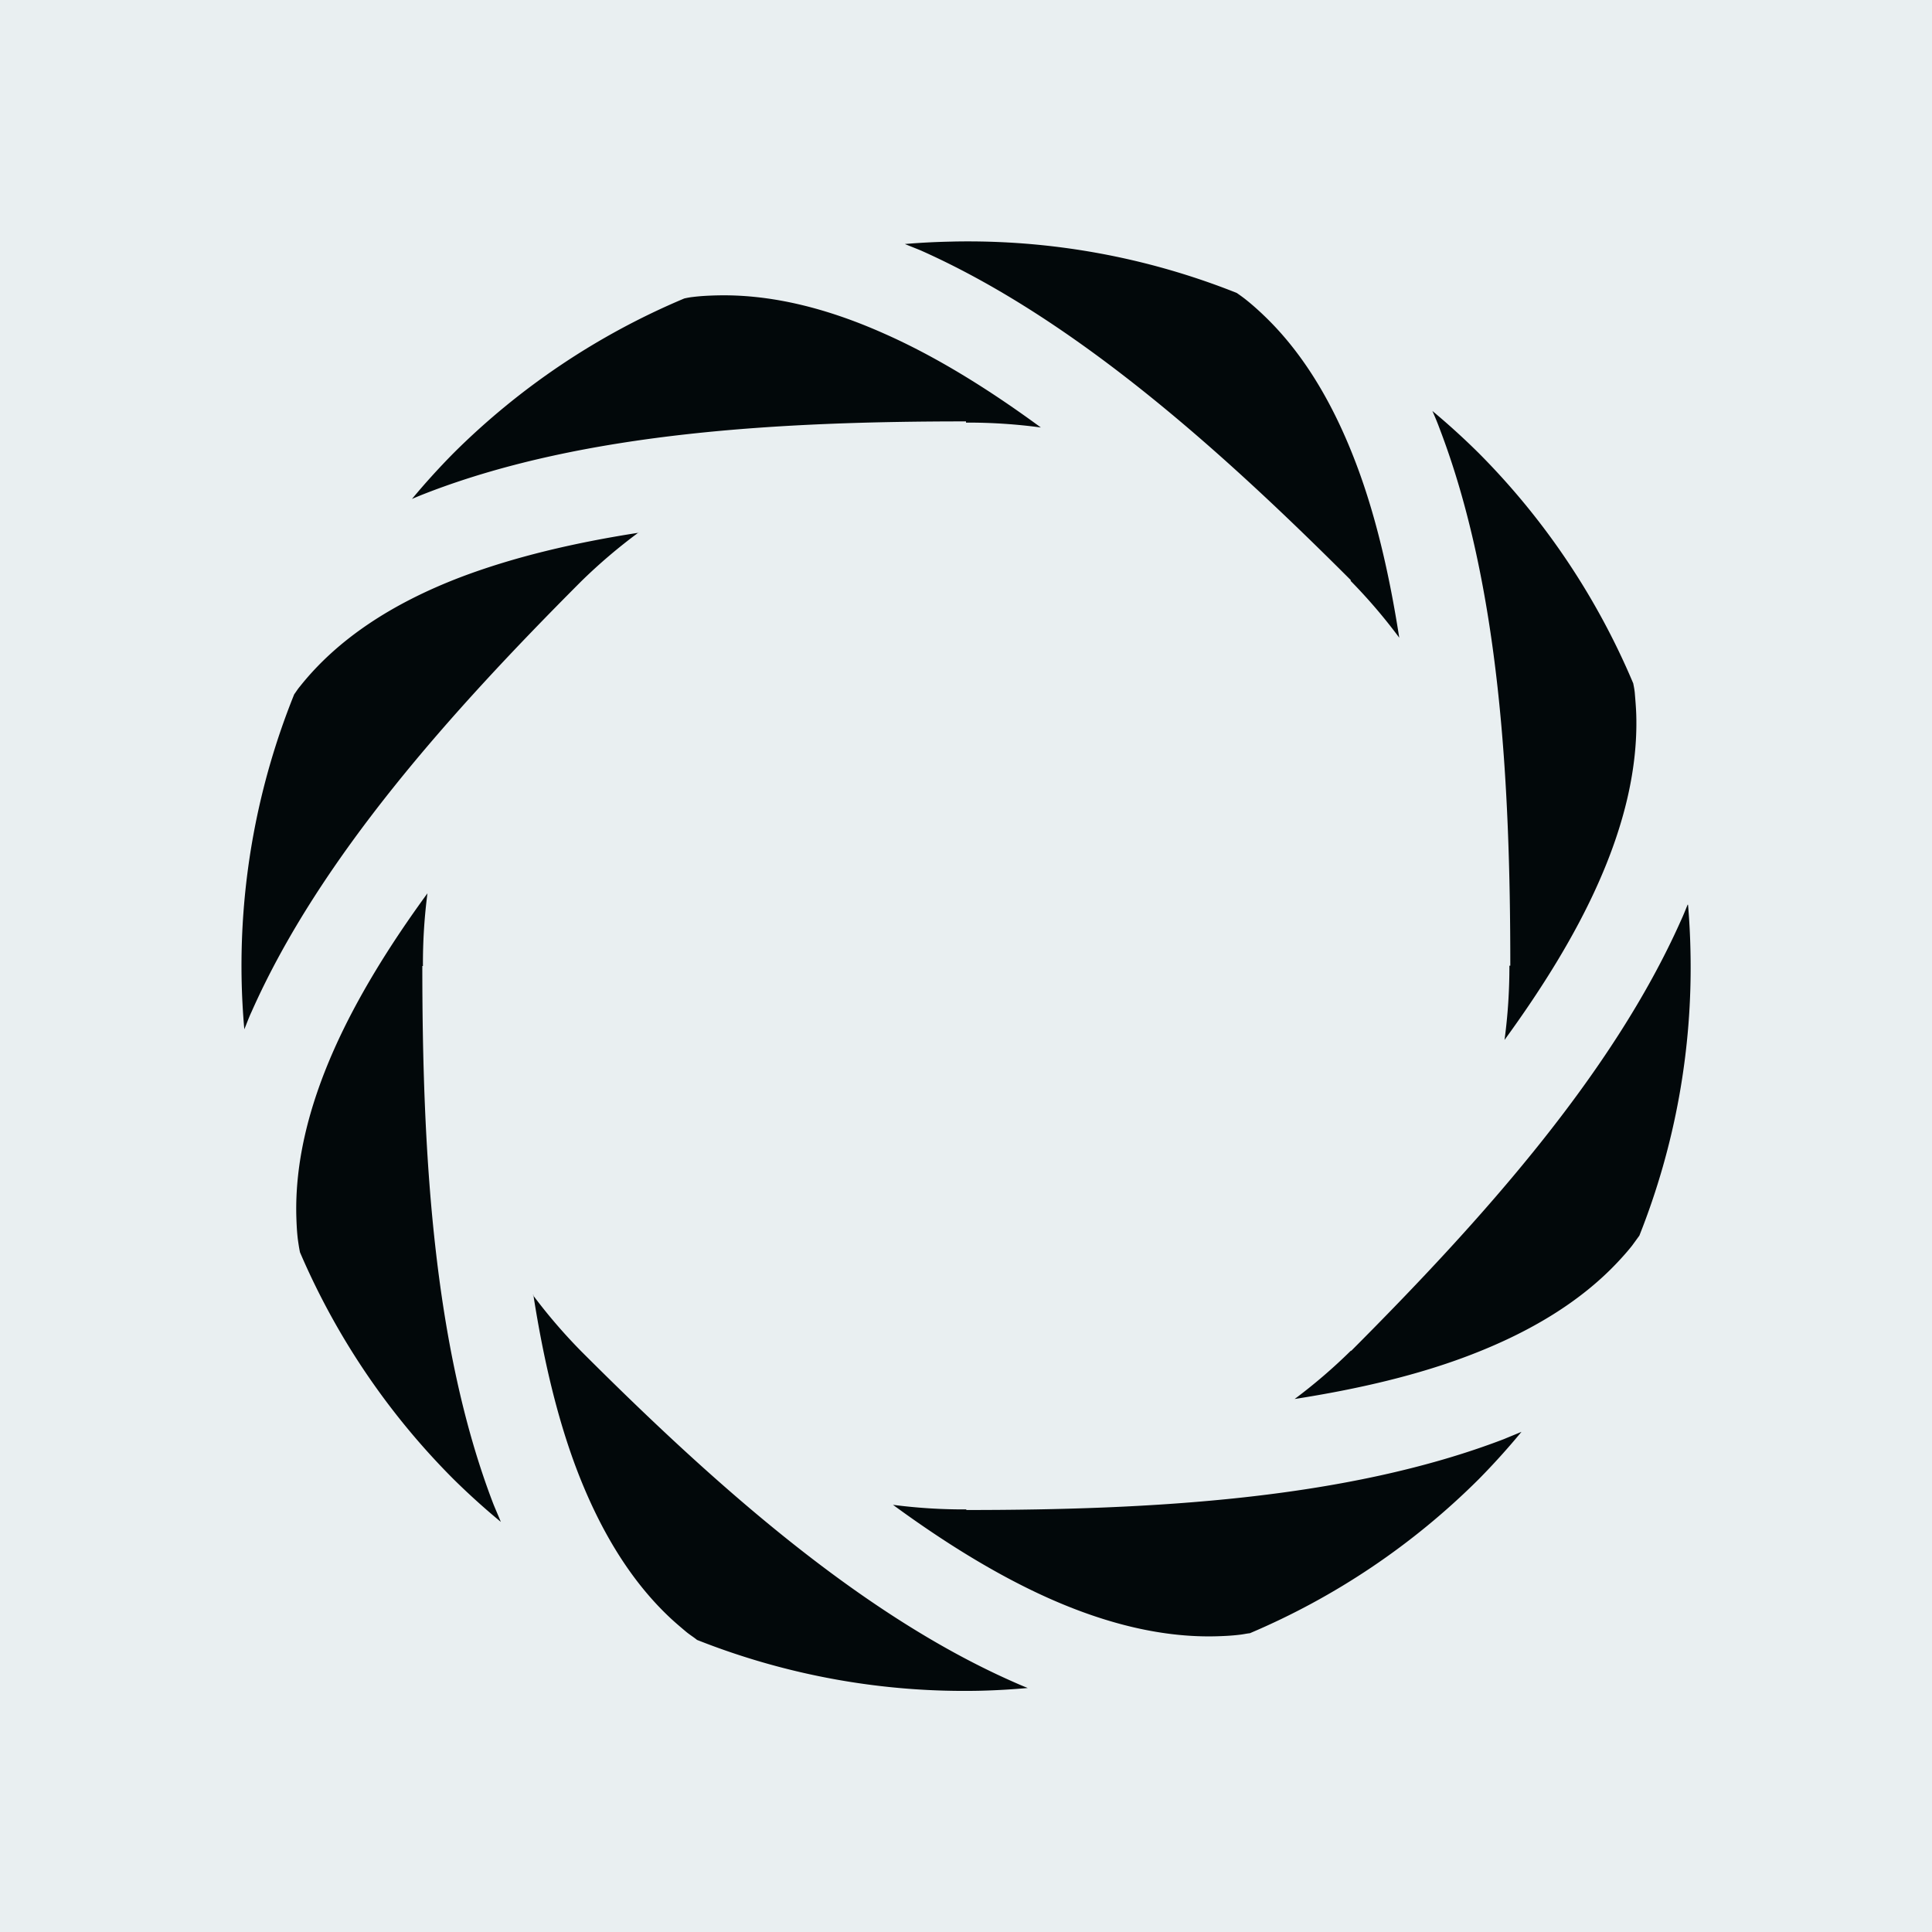 <?xml version="1.0" encoding="UTF-8" standalone="no"?>
<!-- Created with Inkscape (http://www.inkscape.org/) -->

<svg
   xmlns:dc="http://purl.org/dc/elements/1.1/"
   xmlns:cc="http://creativecommons.org/ns#"
   xmlns:rdf="http://www.w3.org/1999/02/22-rdf-syntax-ns#"
   xmlns:svg="http://www.w3.org/2000/svg"
   xmlns="http://www.w3.org/2000/svg"
   xmlns:sodipodi="http://sodipodi.sourceforge.net/DTD/sodipodi-0.dtd"
   xmlns:inkscape="http://www.inkscape.org/namespaces/inkscape"
   width="24"
   height="24"
   viewBox="0 0 6.35 6.35"
   version="1.1"
   id="svg902"
   inkscape:version="0.92.4 (unknown)"
   sodipodi:docname="citorva_logo.svg"
   inkscape:export-filename="/home/venceslas/citorva_logo_64.png"
   inkscape:export-xdpi="256"
   inkscape:export-ydpi="256">
  <rect x="0" y="0" width="6.35" height="6.35" fill="#808080" stroke="none"/>
  <defs
     id="defs896" />
  <sodipodi:namedview
     id="base"
     pagecolor="#ffffff"
     bordercolor="#666666"
     borderopacity="1.0"
     inkscape:pageopacity="0.0"
     inkscape:pageshadow="2"
     inkscape:zoom="4.4322917"
     inkscape:cx="-55.255391"
     inkscape:cy="22.665466"
     inkscape:document-units="mm"
     inkscape:current-layer="layer1"
     showgrid="false"
     units="px"
     inkscape:window-width="1366"
     inkscape:window-height="716"
     inkscape:window-x="0"
     inkscape:window-y="339"
     inkscape:window-maximized="1" />
  <g
     inkscape:label="Calque 1"
     inkscape:groupmode="layer"
     id="layer1"
     transform="translate(0,-290.65)">
    <rect
       style="opacity:1;fill:#e9eff1;fill-opacity:1;stroke:none;stroke-width:8.467;stroke-linecap:square;stroke-linejoin:round;stroke-miterlimit:4;stroke-dasharray:none;stroke-dashoffset:1.502;stroke-opacity:1"
       id="rect1520"
       width="6.35"
       height="6.35"
       x="0"
       y="290.65"
       ry="1.9658198e-06" />
    <path
       inkscape:connector-curvature="0"
       style="fill:#02080a;fill-opacity:1;stroke:none;stroke-width:0.596;stroke-linecap:square;stroke-linejoin:bevel;stroke-miterlimit:4;stroke-dasharray:none"
       d="m 3.132,291.444 a 2.384,2.384 0 0 0 -0.158,0.008 c 0.017,0.007 0.035,0.014 0.052,0.021 0.508,0.226 0.989,0.659 1.414,1.084 l -0.001,0.002 a 1.788,1.788 0 0 1 0.001,9.8e-4 1.788,1.788 0 0 1 0.159,0.186 c -0.033,-0.212 -0.079,-0.41 -0.146,-0.583 -0.076,-0.197 -0.175,-0.359 -0.302,-0.479 v -8e-5 c -0.018,-0.017 -0.037,-0.034 -0.056,-0.049 -0.01,-0.008 -0.02,-0.015 -0.03,-0.022 a 2.384,2.384 0 0 0 -0.932,-0.169 z m -0.78,0.177 c -0.025,7.1e-4 -0.05,0.002 -0.074,0.005 -0.01,10e-4 -0.02,0.003 -0.029,0.005 a 2.384,2.384 0 0 0 -0.758,0.508 2.384,2.384 0 0 0 -0.137,0.151 c 0.018,-0.008 0.036,-0.015 0.054,-0.022 0.519,-0.199 1.165,-0.233 1.767,-0.233 v 0.004 a 1.788,1.788 0 0 1 0.246,0.016 c -0.173,-0.127 -0.346,-0.234 -0.516,-0.309 -0.193,-0.086 -0.378,-0.13 -0.553,-0.125 z m 2.356,0.38 c 0.008,0.018 0.016,0.037 0.023,0.056 0.199,0.519 0.233,1.165 0.233,1.767 h -0.003 a 1.788,1.788 0 0 1 -0.016,0.244 c 0.126,-0.173 0.233,-0.346 0.308,-0.515 0.086,-0.193 0.13,-0.378 0.125,-0.553 -7.94e-4,-0.025 -0.003,-0.05 -0.005,-0.074 -0.001,-0.01 -0.003,-0.02 -0.005,-0.03 a 2.384,2.384 0 0 0 -0.508,-0.757 2.384,2.384 0 0 0 -0.153,-0.139 z m -2.609,0.4 c -0.213,0.033 -0.411,0.08 -0.585,0.146 -0.225,0.086 -0.405,0.204 -0.528,0.359 -0.007,0.008 -0.013,0.018 -0.019,0.026 a 2.384,2.384 0 0 0 -0.173,0.929 2.384,2.384 0 0 0 0.009,0.172 c 0.008,-0.019 0.015,-0.039 0.024,-0.058 0.225,-0.507 0.657,-0.987 1.082,-1.413 a 1.788,1.788 0 0 1 0.002,-0.002 1.788,1.788 0 0 1 0.188,-0.16 z m -0.694,1.185 c -0.125,0.171 -0.231,0.343 -0.306,0.511 -0.086,0.193 -0.13,0.378 -0.125,0.553 7.94e-4,0.025 0.002,0.05 0.005,0.074 0.002,0.014 0.004,0.028 0.007,0.042 a 2.384,2.384 0 0 0 0.504,0.745 2.384,2.384 0 0 0 0.156,0.141 h 7.4e-5 c -0.008,-0.02 -0.017,-0.04 -0.025,-0.06 -0.199,-0.519 -0.233,-1.165 -0.233,-1.767 l 0.002,-8e-5 a 1.788,1.788 0 0 1 0.015,-0.24 z m 4.142,0.037 c -0.007,0.017 -0.014,0.035 -0.022,0.052 -0.226,0.508 -0.659,0.989 -1.084,1.415 l -7.94e-4,-8.5e-4 a 1.788,1.788 0 0 1 -0.001,10e-4 1.788,1.788 0 0 1 -0.184,0.158 c 0.211,-0.033 0.408,-0.079 0.581,-0.146 0.197,-0.076 0.359,-0.175 0.479,-0.302 0.017,-0.018 0.034,-0.037 0.049,-0.056 0.008,-0.011 0.016,-0.022 0.024,-0.033 a 2.384,2.384 0 0 0 0.168,-0.932 2.384,2.384 0 0 0 -0.008,-0.155 z m -3.794,1.283 c 0.033,0.211 0.079,0.408 0.145,0.58 0.076,0.197 0.175,0.359 0.302,0.479 0.018,0.017 0.037,0.033 0.056,0.049 0.011,0.009 0.024,0.017 0.035,0.026 a 2.384,2.384 0 0 0 0.932,0.167 2.384,2.384 0 0 0 0.155,-0.009 c -0.018,-0.007 -0.036,-0.015 -0.054,-0.023 -0.508,-0.226 -0.989,-0.659 -1.414,-1.084 a 1.788,1.788 0 0 1 -5.29e-4,-5.6e-4 1.788,1.788 0 0 1 -0.158,-0.184 z m 1.627,1.291 c 3.9e-5,3e-5 1.08e-4,4e-5 1.4e-4,8e-5 v -8e-5 a 2.384,2.384 0 0 1 -1.4e-4,0 z m 1.621,-0.841 c -0.019,0.008 -0.039,0.016 -0.058,0.024 -0.519,0.199 -1.165,0.233 -1.767,0.233 v -0.002 a 1.788,1.788 0 0 1 -0.241,-0.015 c 0.172,0.126 0.344,0.232 0.512,0.307 0.193,0.086 0.378,0.13 0.553,0.125 0.025,-7.2e-4 0.05,-0.002 0.074,-0.005 0.011,-10e-4 0.023,-0.004 0.034,-0.005 a 2.384,2.384 0 0 0 0.752,-0.506 2.384,2.384 0 0 0 0.14,-0.155 z"
       id="path1018" />
  </g>
</svg>
